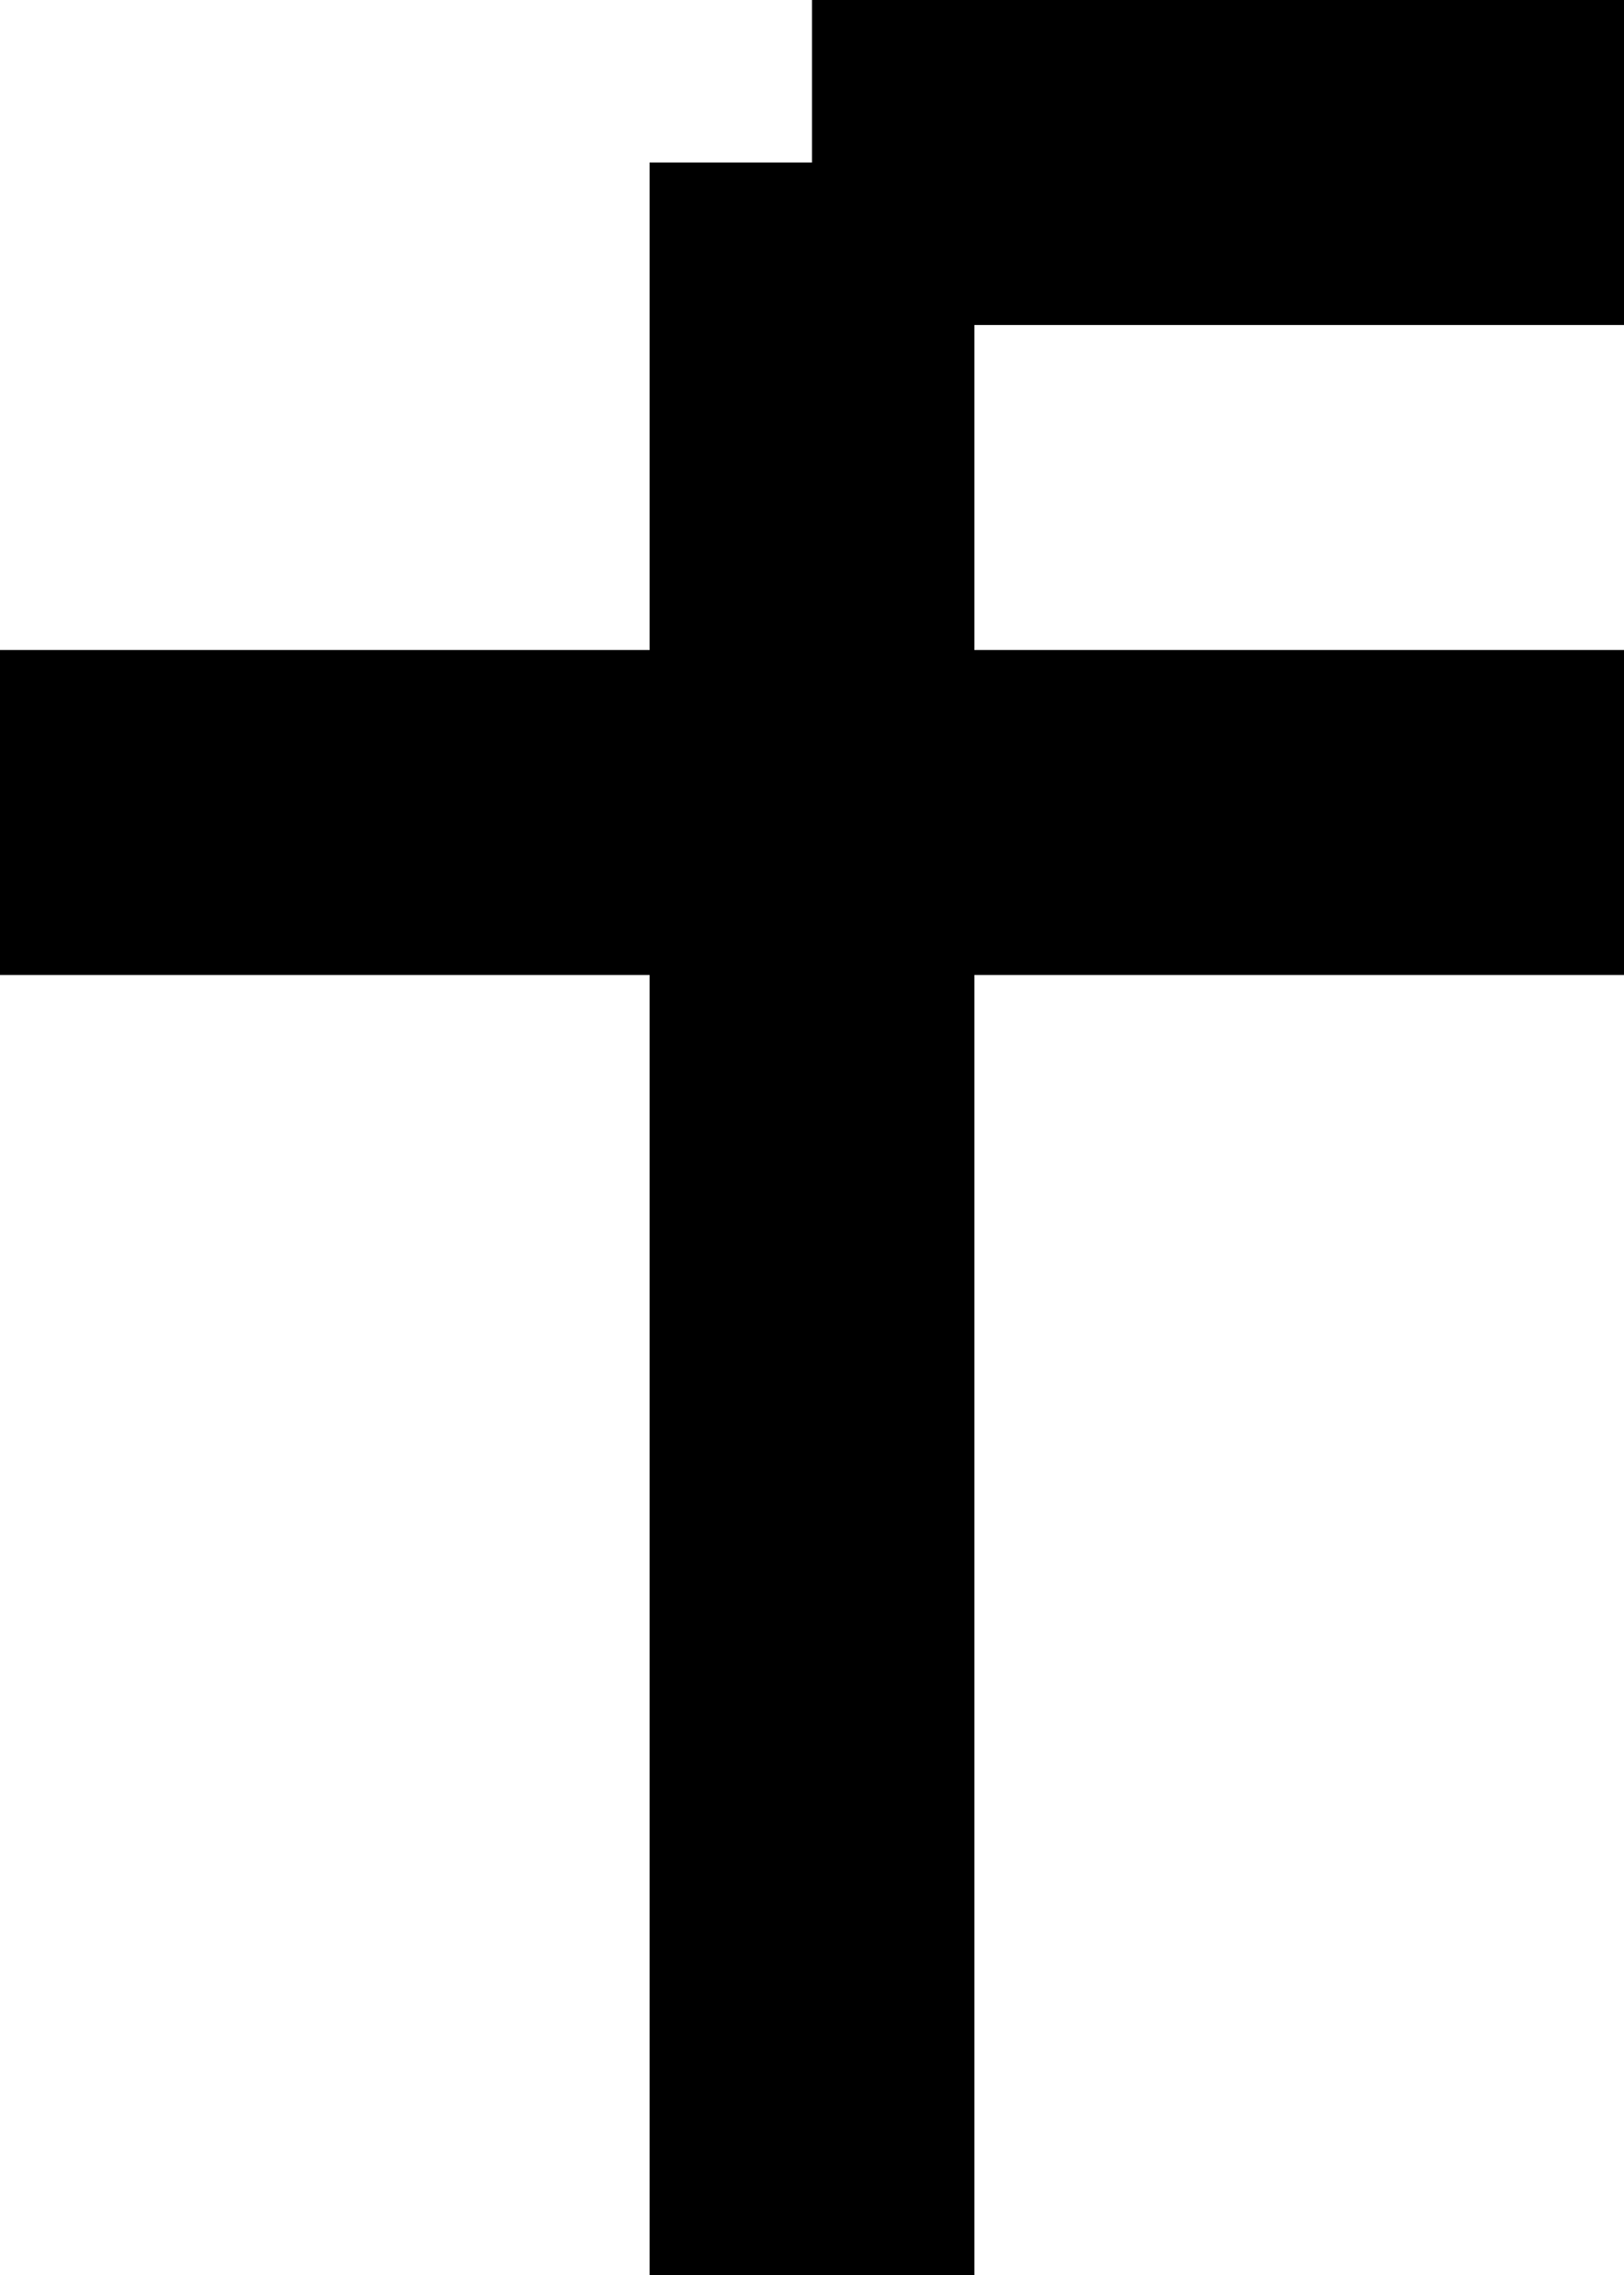 <?xml version="1.0" encoding="UTF-8" standalone="no"?>
<svg
   width="640"
   height="896"
   viewBox="0 0 640 896"
   version="1.1"
   id="svg106"
   xmlns="http://www.w3.org/2000/svg"
   xmlns:svg="http://www.w3.org/2000/svg">
  <defs
     id="defs2" />
  <path
     id="rect4"
     d="M 320 0 L 320 64 L 256 64 L 256 128 L 256 192 L 256 256 L 192 256 L 128 256 L 64 256 L 0 256 L 0 320 L 0 384 L 64 384 L 128 384 L 192 384 L 256 384 L 256 448 L 256 512 L 256 576 L 256 640 L 256 704 L 256 768 L 256 832 L 256 896 L 320 896 L 384 896 L 384 832 L 384 768 L 384 704 L 384 640 L 384 576 L 384 512 L 384 448 L 384 384 L 448 384 L 512 384 L 576 384 L 640 384 L 640 320 L 640 256 L 576 256 L 512 256 L 448 256 L 384 256 L 384 192 L 384 128 L 448 128 L 512 128 L 576 128 L 640 128 L 640 64 L 640 0 L 576 0 L 512 0 L 448 0 L 384 0 L 320 0 z " />
</svg>
